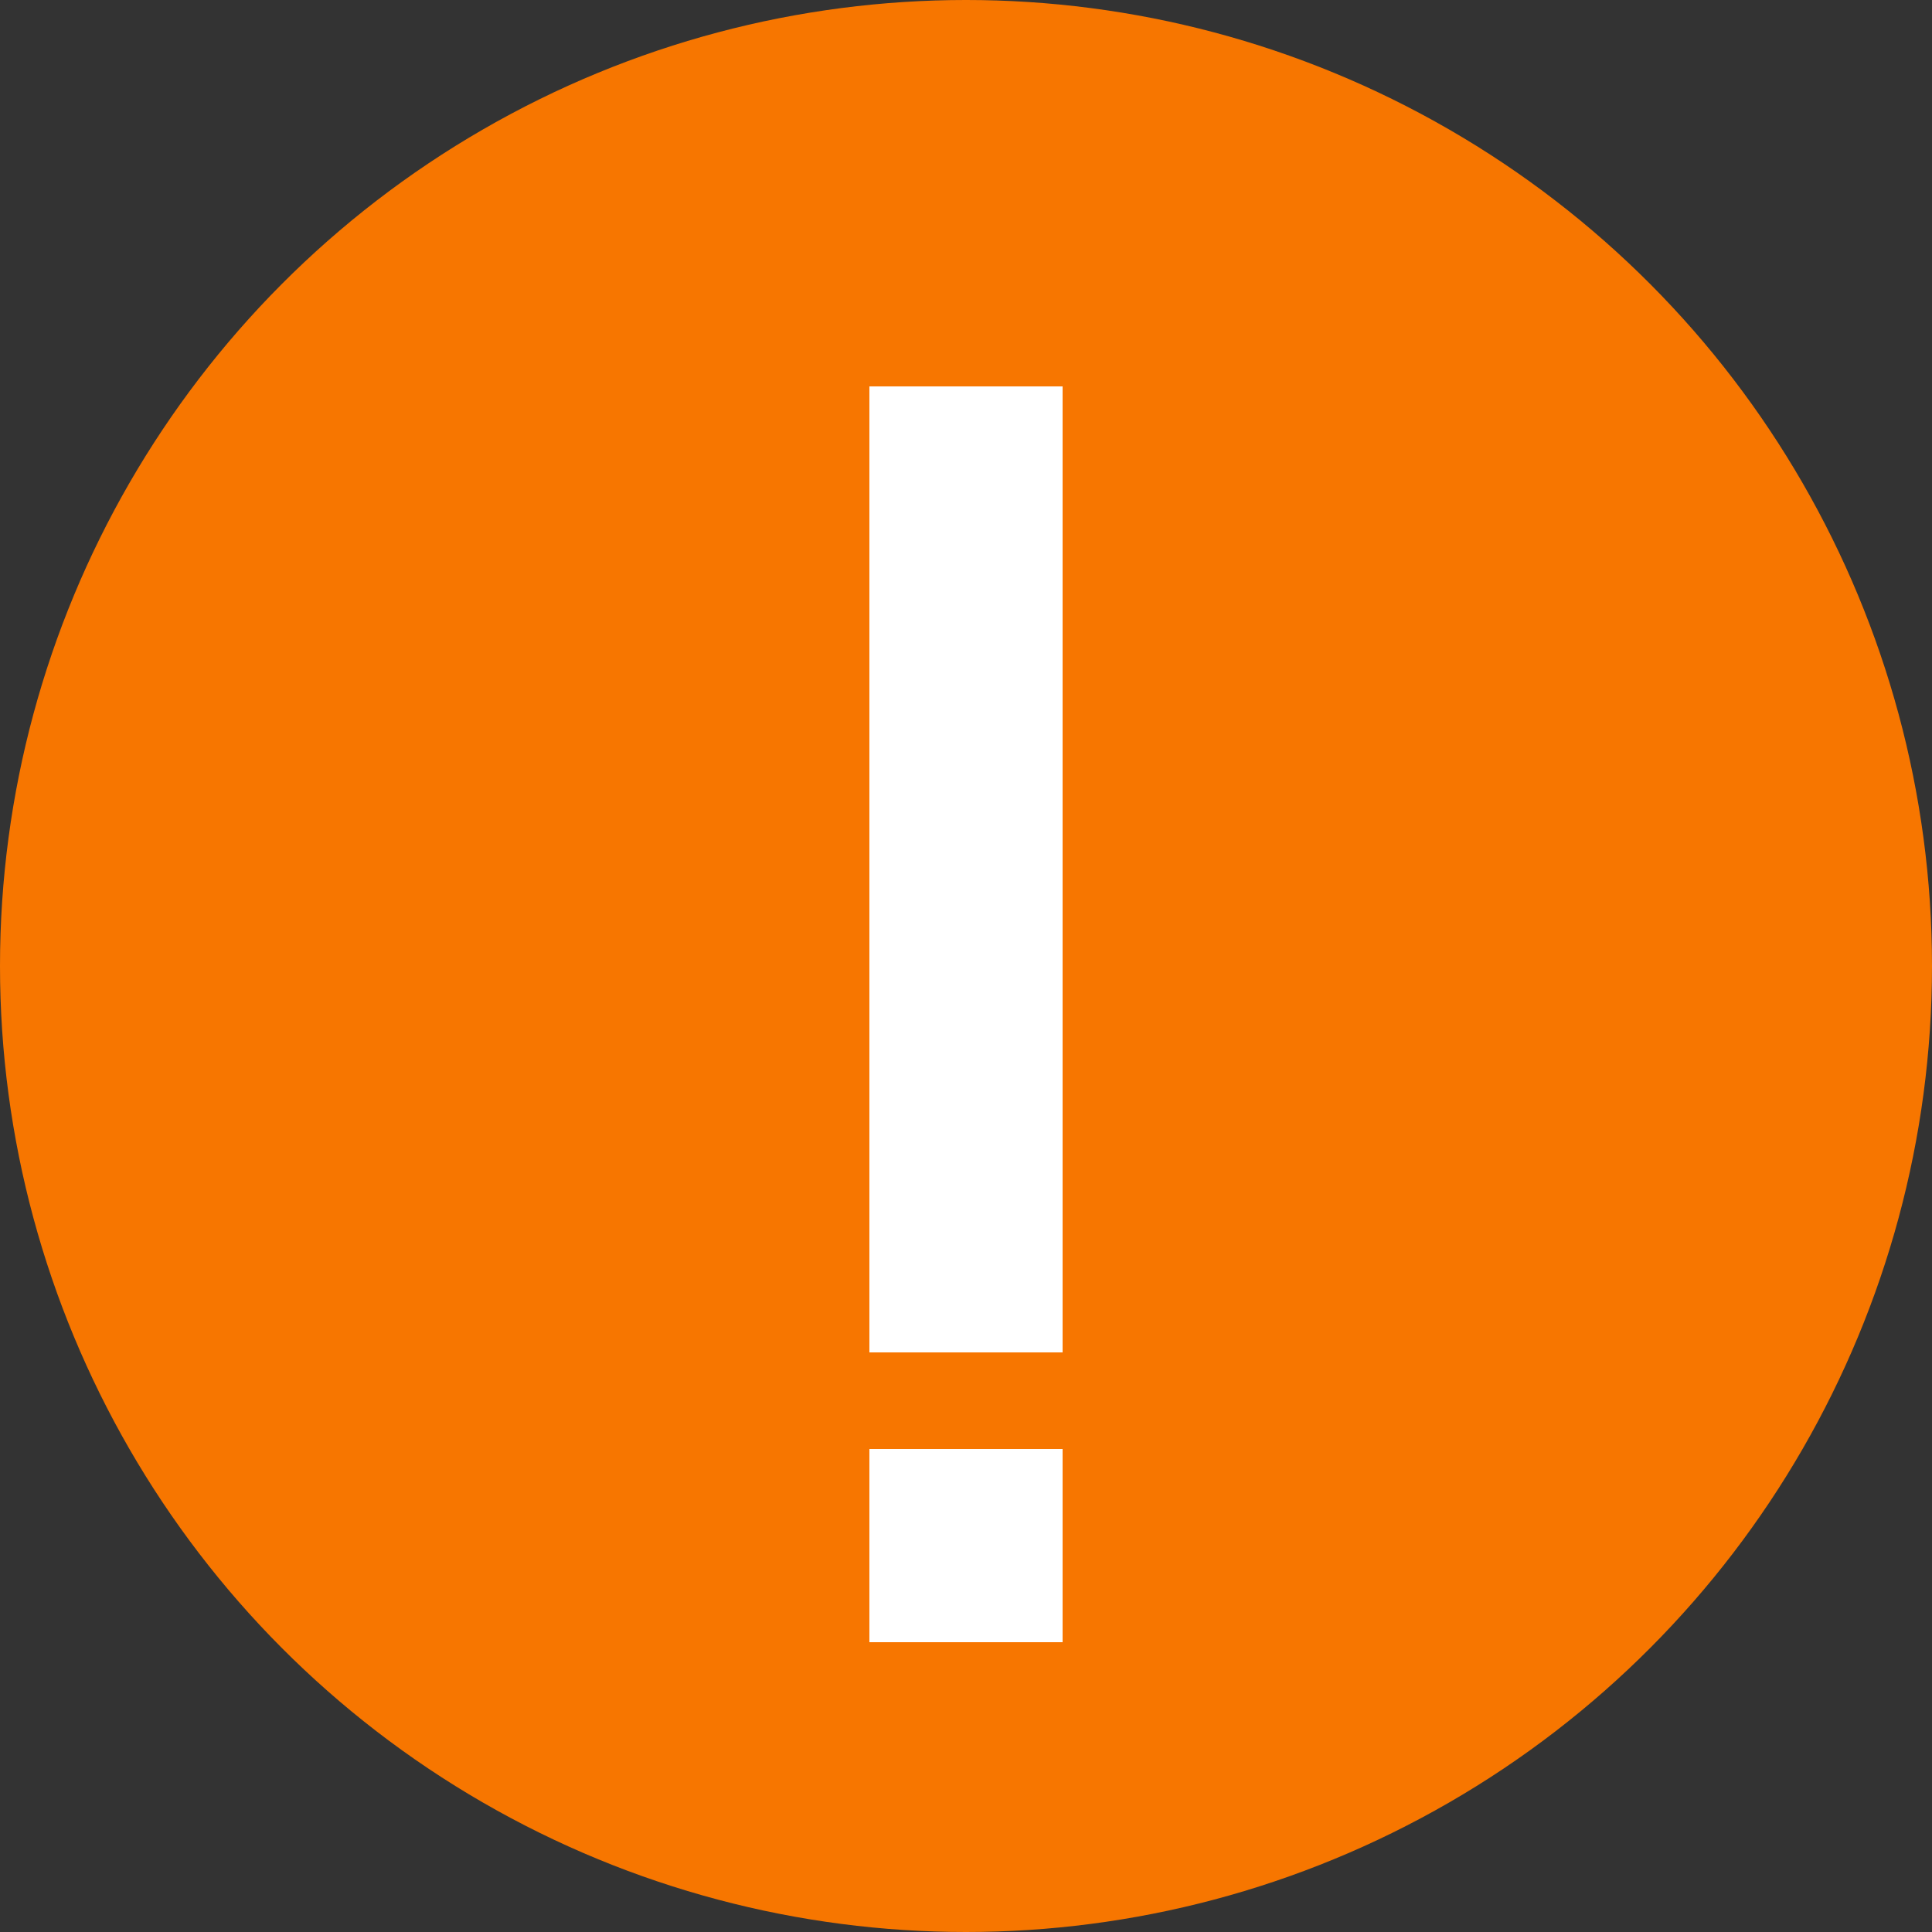 <svg width="20" height="20" viewBox="0 0 20 20" fill="none" xmlns="http://www.w3.org/2000/svg">
<rect x="0" y="0" width="20" height="20" fill="#333333" stroke="none"/>
<circle cx="10" cy="10" r="10" fill="#F77600"/>
<rect x="9" y="4" width="2" height="10" fill="white"/>
<rect x="9" y="15" width="2" height="2" fill="white"/>
</svg>
